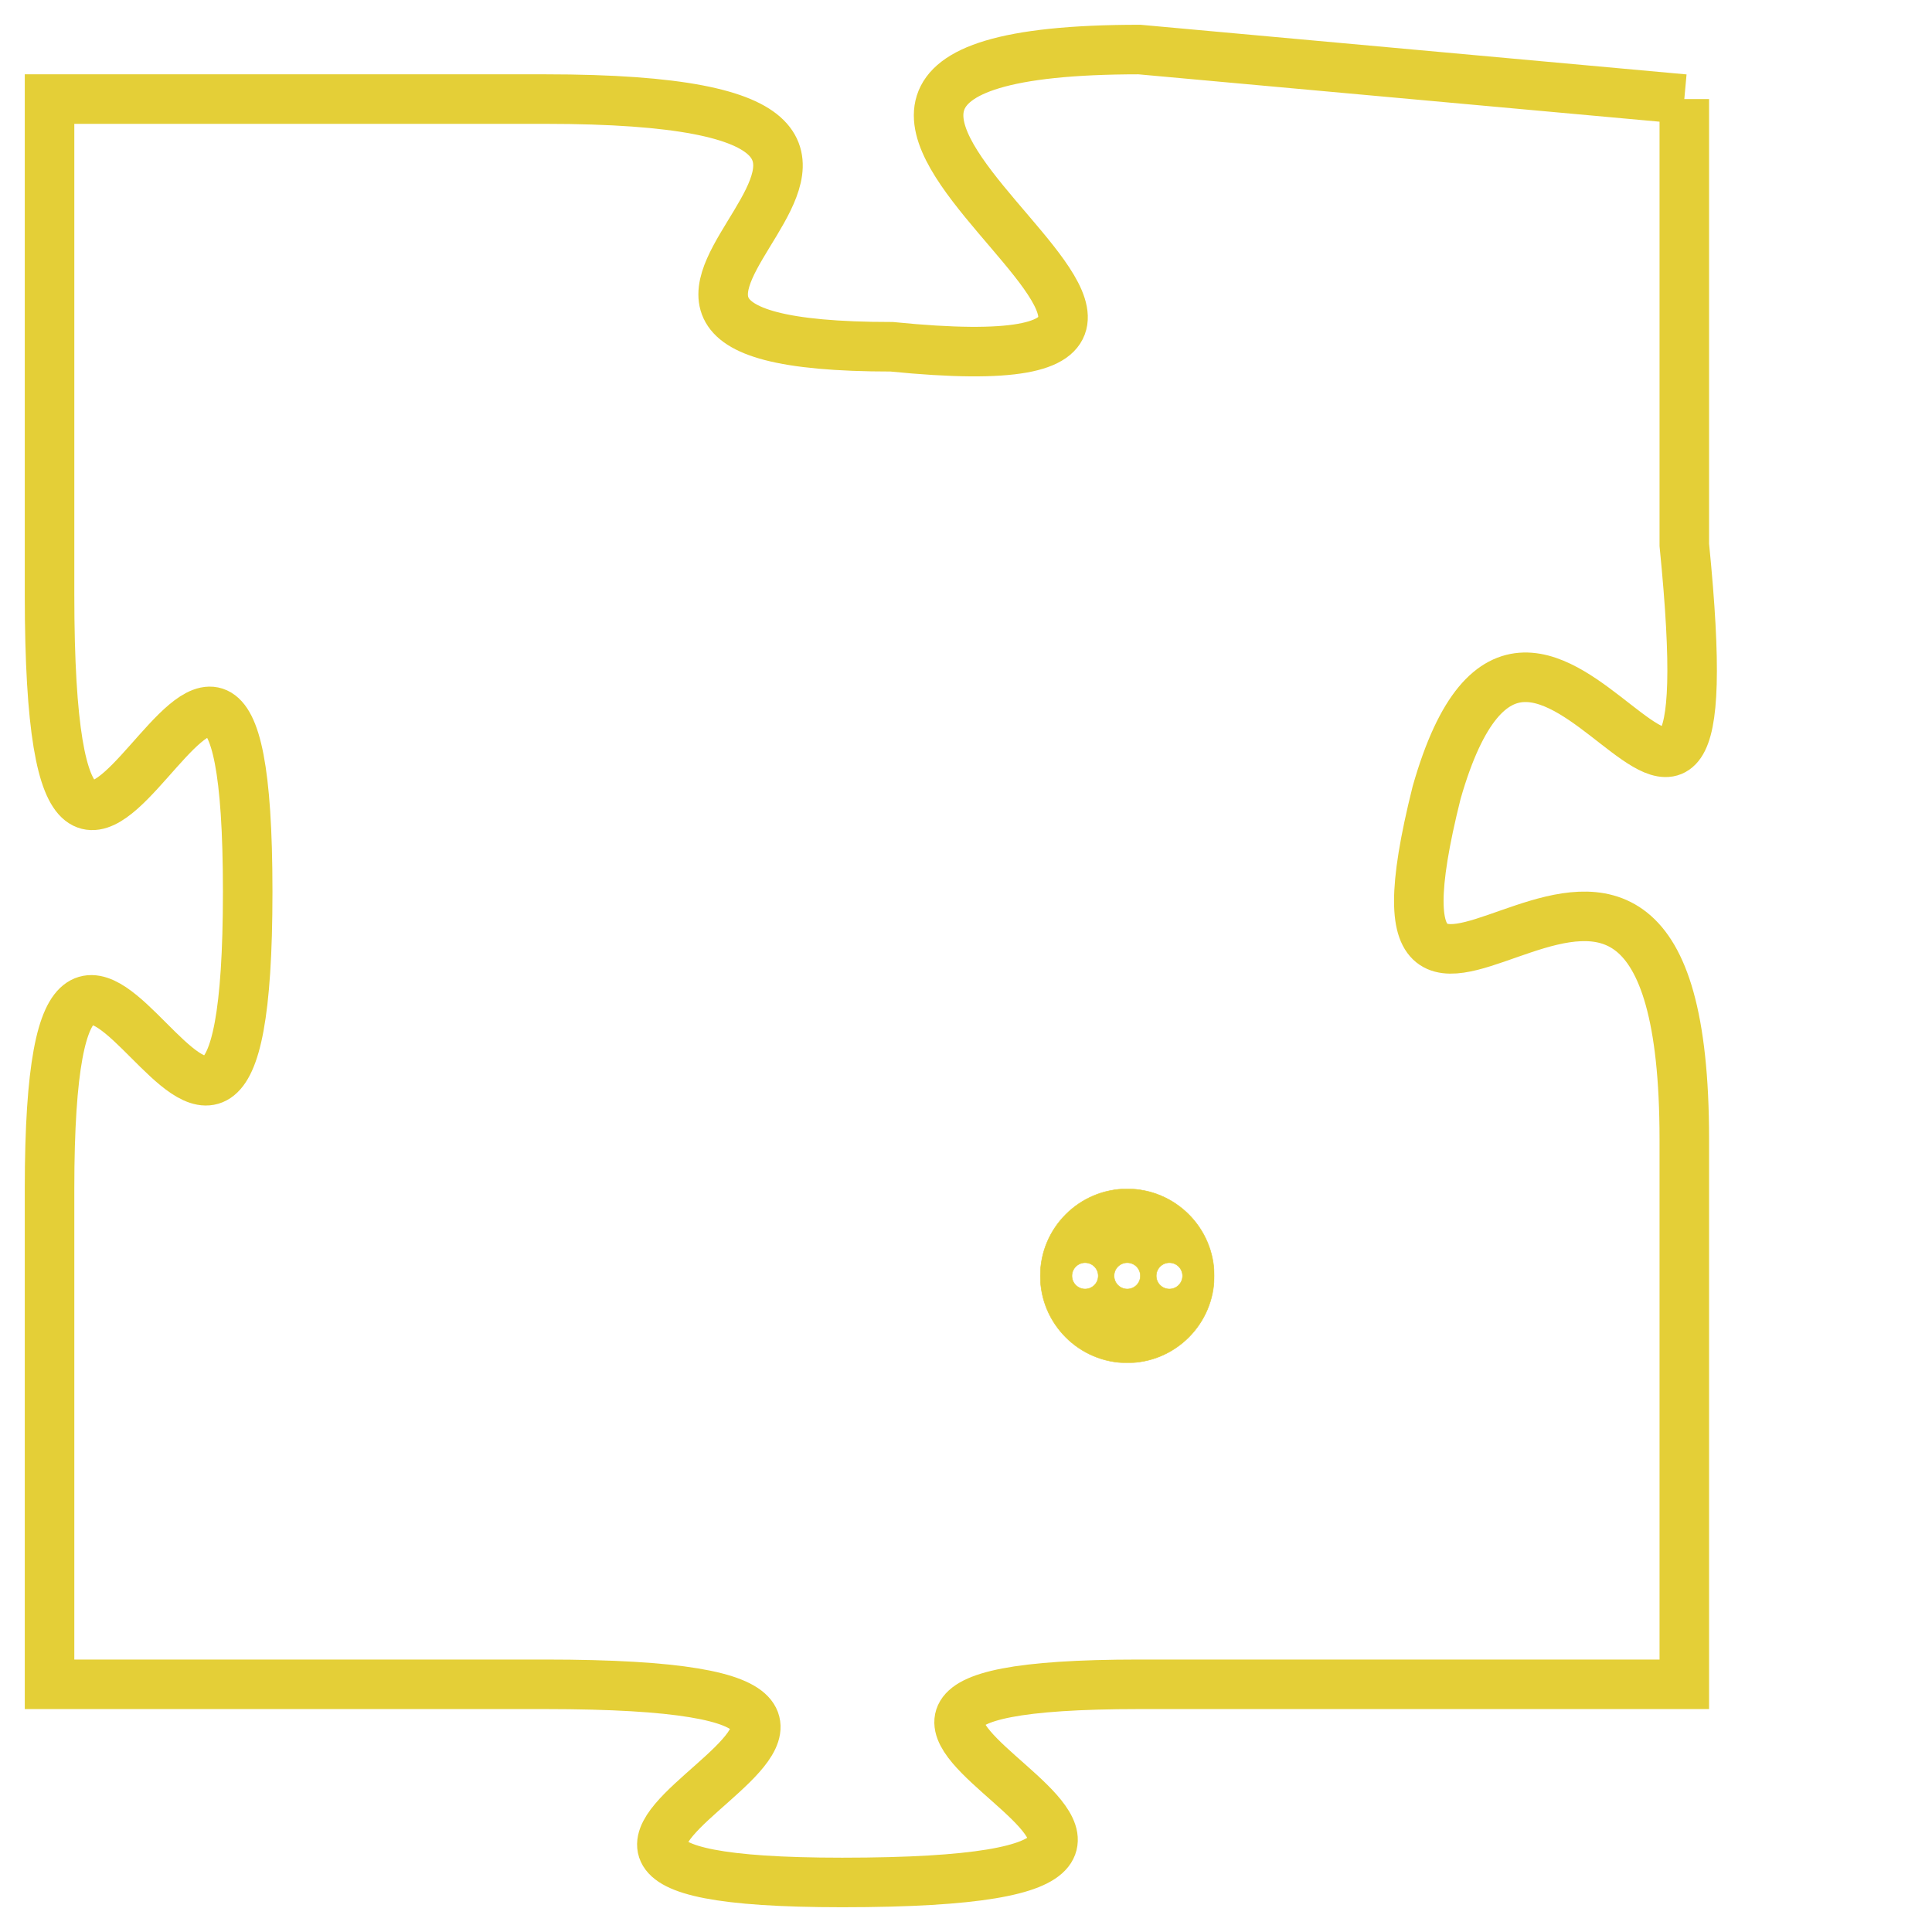 <svg version="1.1" xmlns="http://www.w3.org/2000/svg" xmlns:xlink="http://www.w3.org/1999/xlink" fill="transparent" x="0" y="0" width="350" height="350" preserveAspectRatio="xMinYMin slice"><style type="text/css">.links{fill:transparent;stroke: #E4CF37;}.links:hover{fill:#63D272; opacity:0.4;}</style><defs><g id="allt"><path id="t7067" d="M1584,1728 L1573,1727 C1562,1727 1578,1734 1568,1733 C1559,1733 1572,1728 1561,1728 L1551,1728 1551,1728 L1551,1738 C1551,1749 1555,1734 1555,1744 C1555,1754 1551,1740 1551,1750 L1551,1760 1551,1760 L1561,1760 C1572,1760 1557,1764 1567,1764 C1578,1764 1563,1760 1573,1760 L1584,1760 1584,1760 L1584,1749 C1584,1739 1577,1750 1579,1742 C1581,1735 1585,1747 1584,1737 L1584,1728"/></g><clipPath id="c" clipRule="evenodd" fill="transparent"><use href="#t7067"/></clipPath></defs><svg viewBox="1550 1726 36 39" preserveAspectRatio="xMinYMin meet"><svg width="4380" height="2430"><g><image crossorigin="anonymous" x="0" y="0" href="https://nftpuzzle.license-token.com/assets/completepuzzle.svg" width="100%" height="100%" /><g class="links"><use href="#t7067"/></g></g></svg><svg x="1571" y="1750" height="9%" width="9%" viewBox="0 0 330 330"><g><a xlink:href="https://nftpuzzle.license-token.com/" class="links"><title>See the most innovative NFT based token software licensing project</title><path fill="#E4CF37" id="more" d="M165,0C74.019,0,0,74.019,0,165s74.019,165,165,165s165-74.019,165-165S255.981,0,165,0z M85,190 c-13.785,0-25-11.215-25-25s11.215-25,25-25s25,11.215,25,25S98.785,190,85,190z M165,190c-13.785,0-25-11.215-25-25 s11.215-25,25-25s25,11.215,25,25S178.785,190,165,190z M245,190c-13.785,0-25-11.215-25-25s11.215-25,25-25 c13.785,0,25,11.215,25,25S258.785,190,245,190z"></path></a></g></svg></svg></svg>